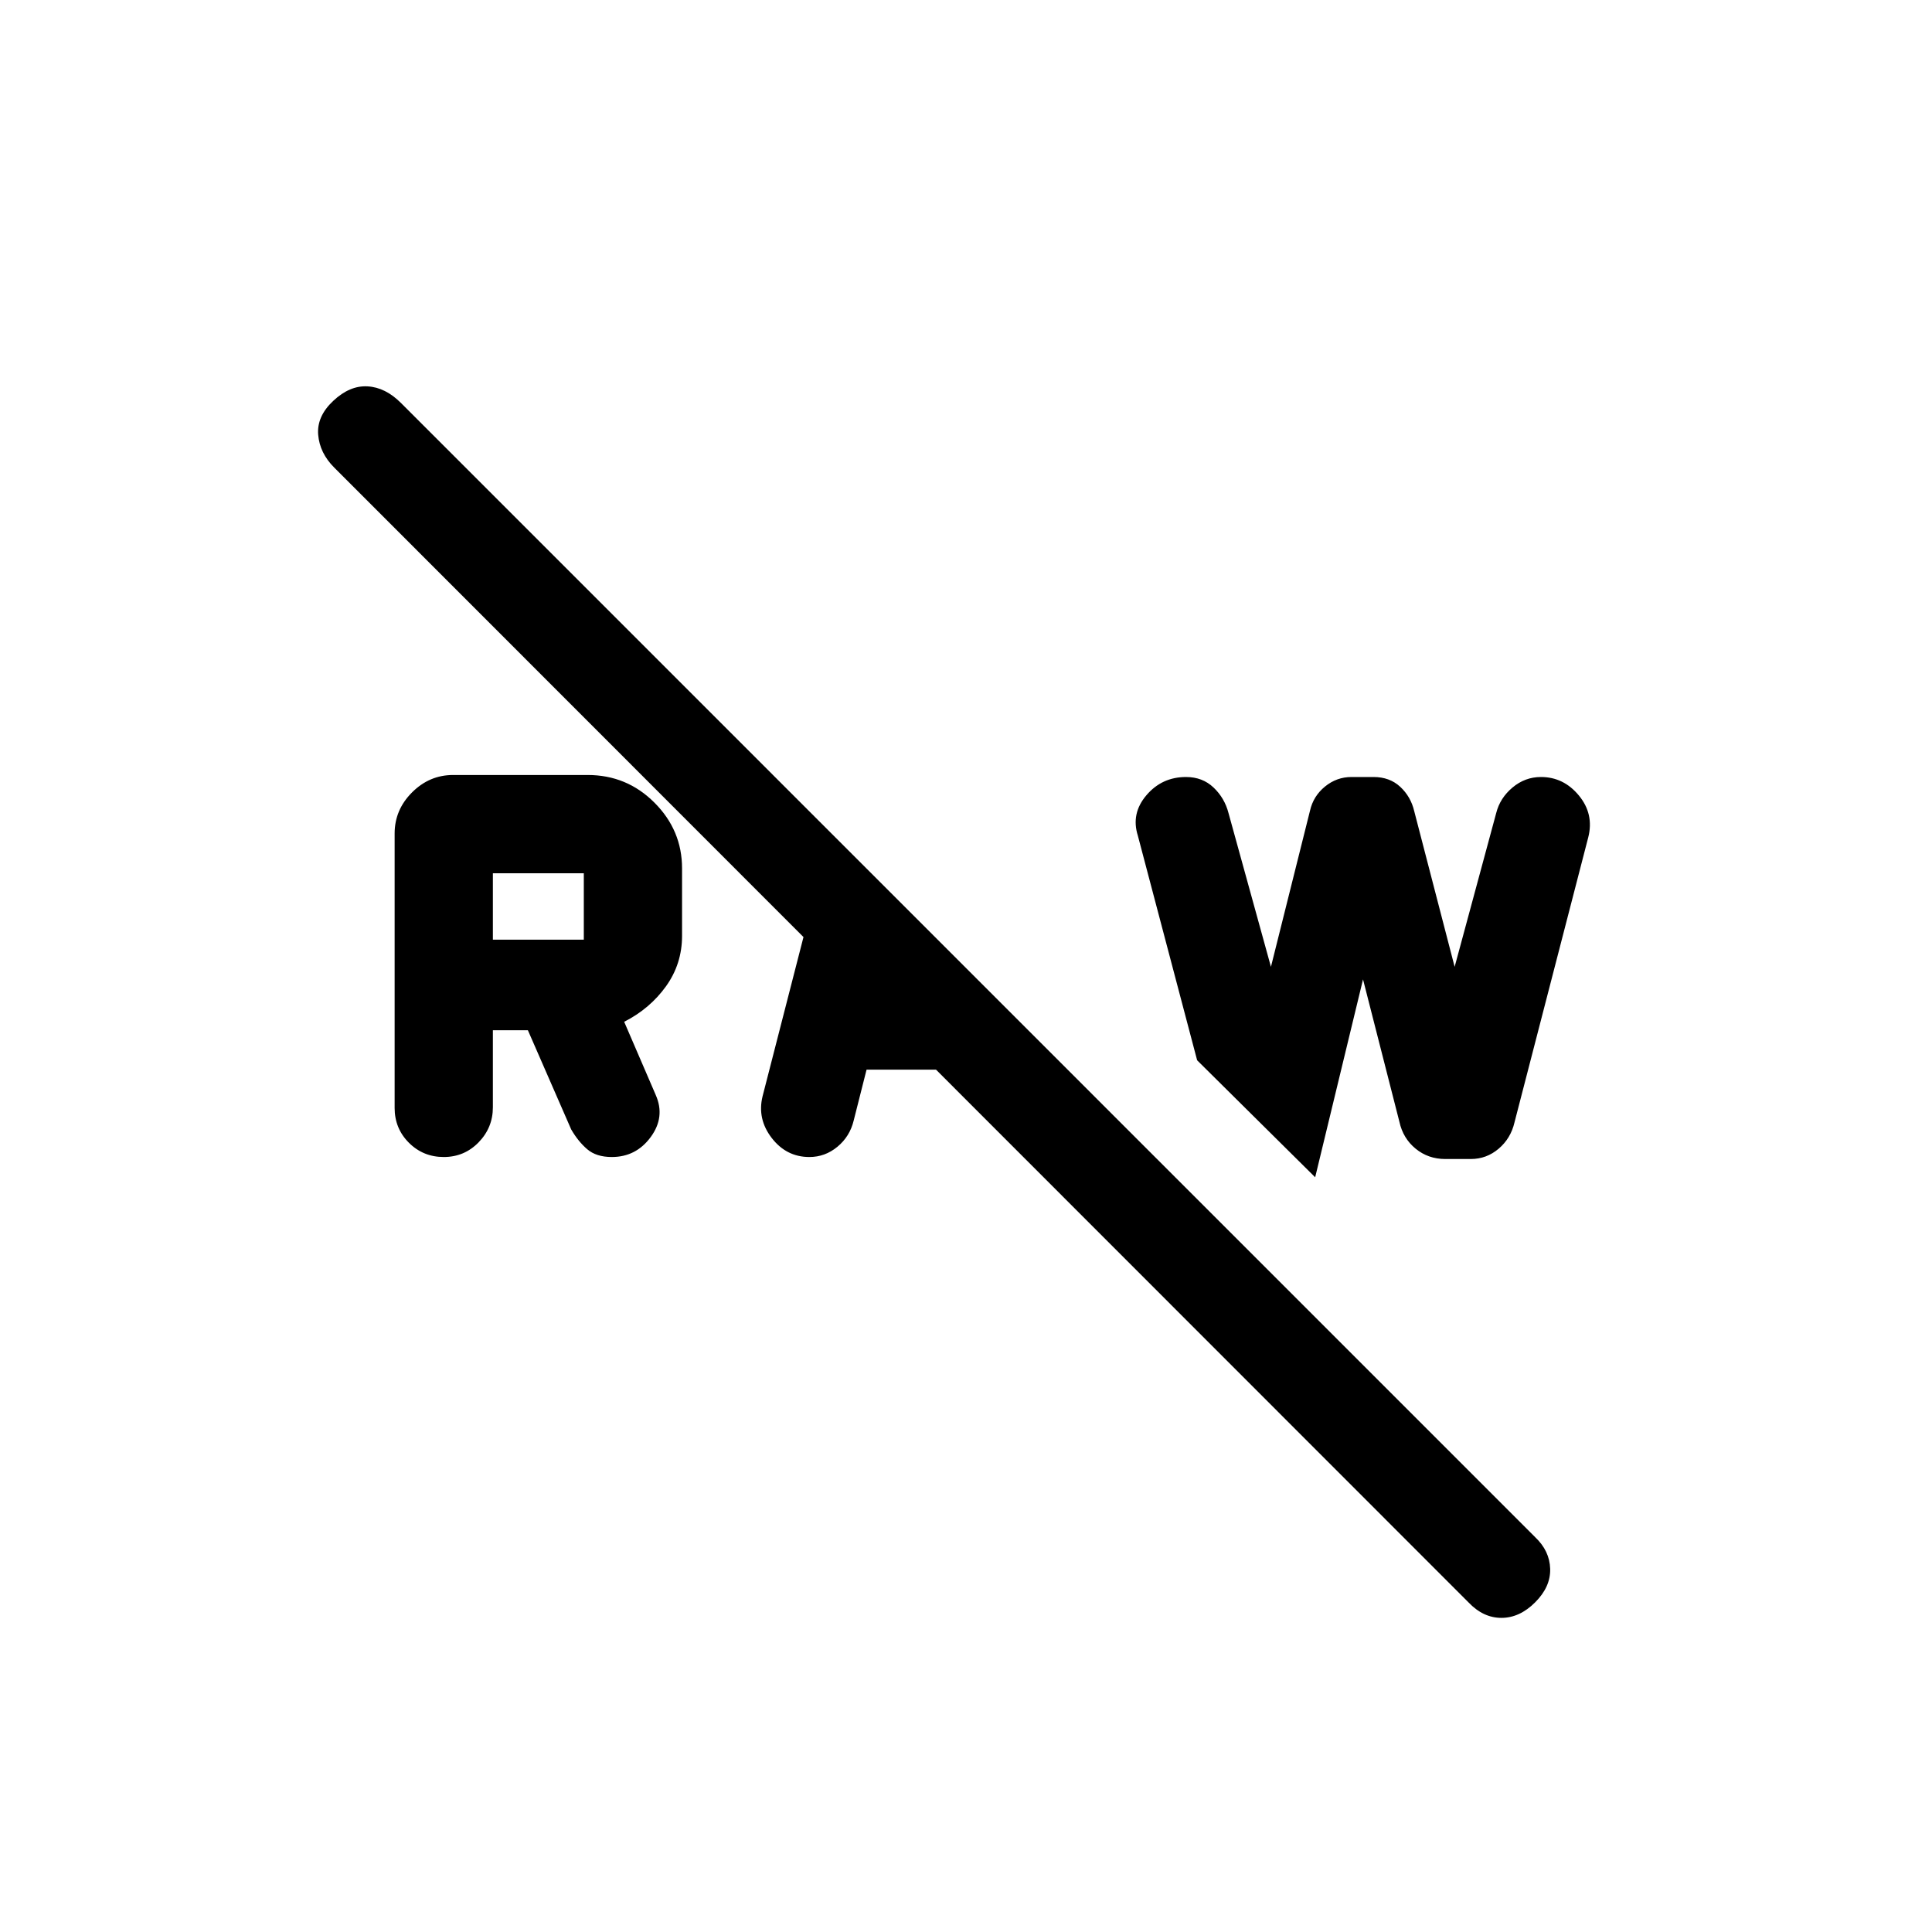 <svg xmlns="http://www.w3.org/2000/svg" height="20" viewBox="0 -960 960 960" width="20"><path d="m729.67-163.8-563.6-563.87q-7.22-7.22-7.97-16.32-.75-9.1 7.47-16.81 8.21-7.72 17.06-7.22 8.85.5 16.57 8.22l563.6 563.6q7.22 6.82 7.47 15.75t-7.47 16.65q-7.71 7.71-16.76 7.71t-16.37-7.71Zm-52.39-309.55-23.78 98.33-58.65-58.13-29.46-111.61q-3.48-11 4.24-20.07 7.72-9.08 19.69-9.08 8.2 0 13.69 5.23 5.49 5.22 7.42 12.66l21.09 76.43 19.42-77.62q1.63-7.2 7.43-11.95 5.81-4.75 13.19-4.75h10.94q8.02 0 13.27 4.88t6.94 12.06l20.09 77.38 20.66-76.43q1.87-7.44 8.09-12.66 6.23-5.23 14.14-5.23 11.27 0 18.86 9.21 7.6 9.22 4.63 20.82l-36.65 141.64q-1.86 7.94-7.87 13.04-6.01 5.11-13.87 5.11h-12.61q-8.5 0-14.76-5.13-6.26-5.14-8.05-13.3l-18.09-70.83Zm-298.37 58.11 23.29-90.65 42.39 26.39-2 6 5 12 36 33h-53l-6.4 25.3q-1.91 7.9-8.06 13-6.15 5.11-13.96 5.11-11.42 0-18.71-9.46-7.29-9.47-4.55-20.69Zm-182.82 5.74v-136.35q0-11.76 8.65-20.41t20.41-8.65H292q19.46 0 33.18 13.73 13.73 13.72 13.73 32.68v33.5q0 13.98-8 25.11-8 11.13-20.76 17.61l15.68 36.36q4.82 10.92-2.47 20.88-7.28 9.95-19.36 9.95-7.72 0-12.21-3.86-4.49-3.85-7.96-9.83l-21.53-49.31h-17.39v38.27q0 10.15-7.09 17.44-7.09 7.29-17.32 7.29t-17.32-7.09q-7.09-7.09-7.09-17.32Zm48.82-83.59h45.18v-33h-45.18v33Z"/></svg>